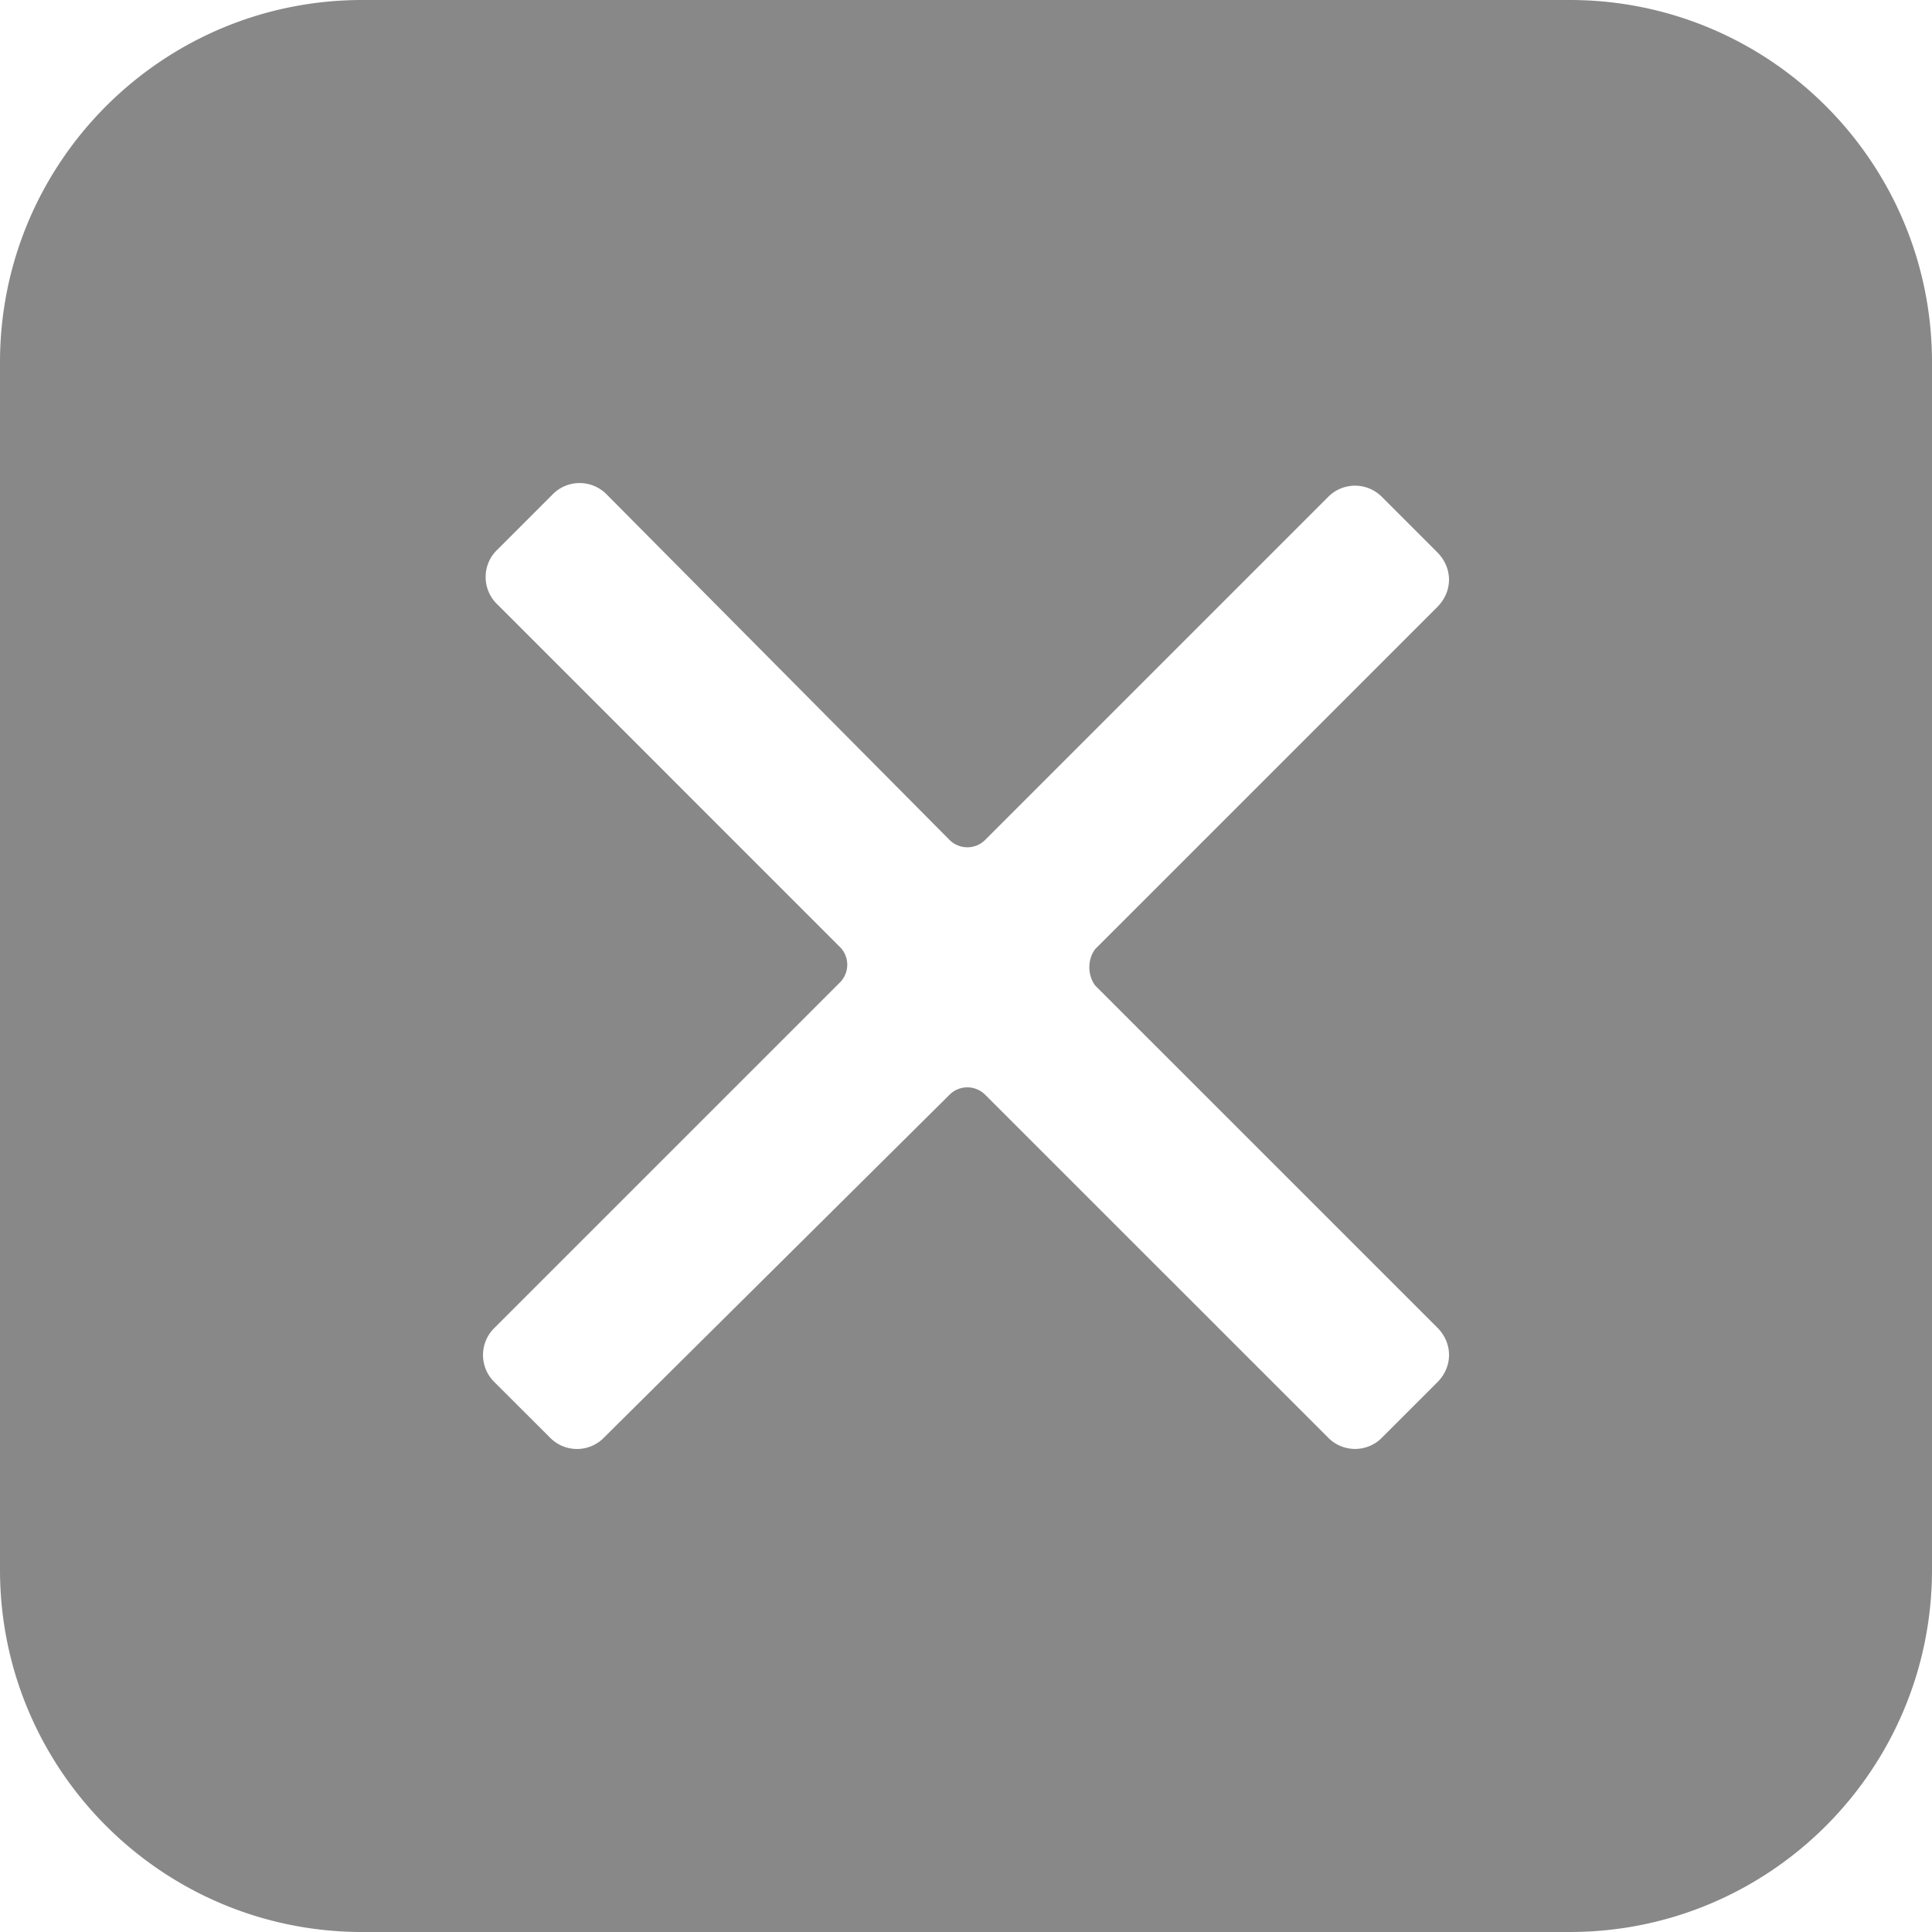 <svg t="1715678509596" class="icon" viewBox="0 0 1024 1024" version="1.1" xmlns="http://www.w3.org/2000/svg" p-id="12528" xmlns:xlink="http://www.w3.org/1999/xlink" width="200" height="200"><path d="M832 0H192C85.968 0 0 85.968 0 192v640c0 106.032 85.968 192 192 192h640c106.032 0 192-85.968 192-192V192c0-106.032-85.968-192-192-192zM580.496 522.368l181.28 181.248c8.32 8.336 8.32 20.784 0 29.072l-29.056 29.04a20 20 0 0 1-29.024 0L522.4 580.48a13.36 13.36 0 0 0-19.376 0L320.336 761.744a20 20 0 0 1-29.04 0l-29.072-29.024a20.08 20.08 0 0 1 0-29.056l182.672-182.656a13.328 13.328 0 0 0 0-19.36l-181.264-181.28a20.032 20.032 0 0 1 0-29.056l29.056-29.056a20.064 20.064 0 0 1 29.056 0l181.28 182.672a13.376 13.376 0 0 0 19.376 0l181.28-181.28a20.016 20.016 0 0 1 29.024 0l29.056 29.056c8.32 8.304 8.32 20.752 0 29.056L580.48 503.024c-4.144 5.52-4.144 13.808 0.016 19.344z" fill="#888" p-id="12529"></path></svg>